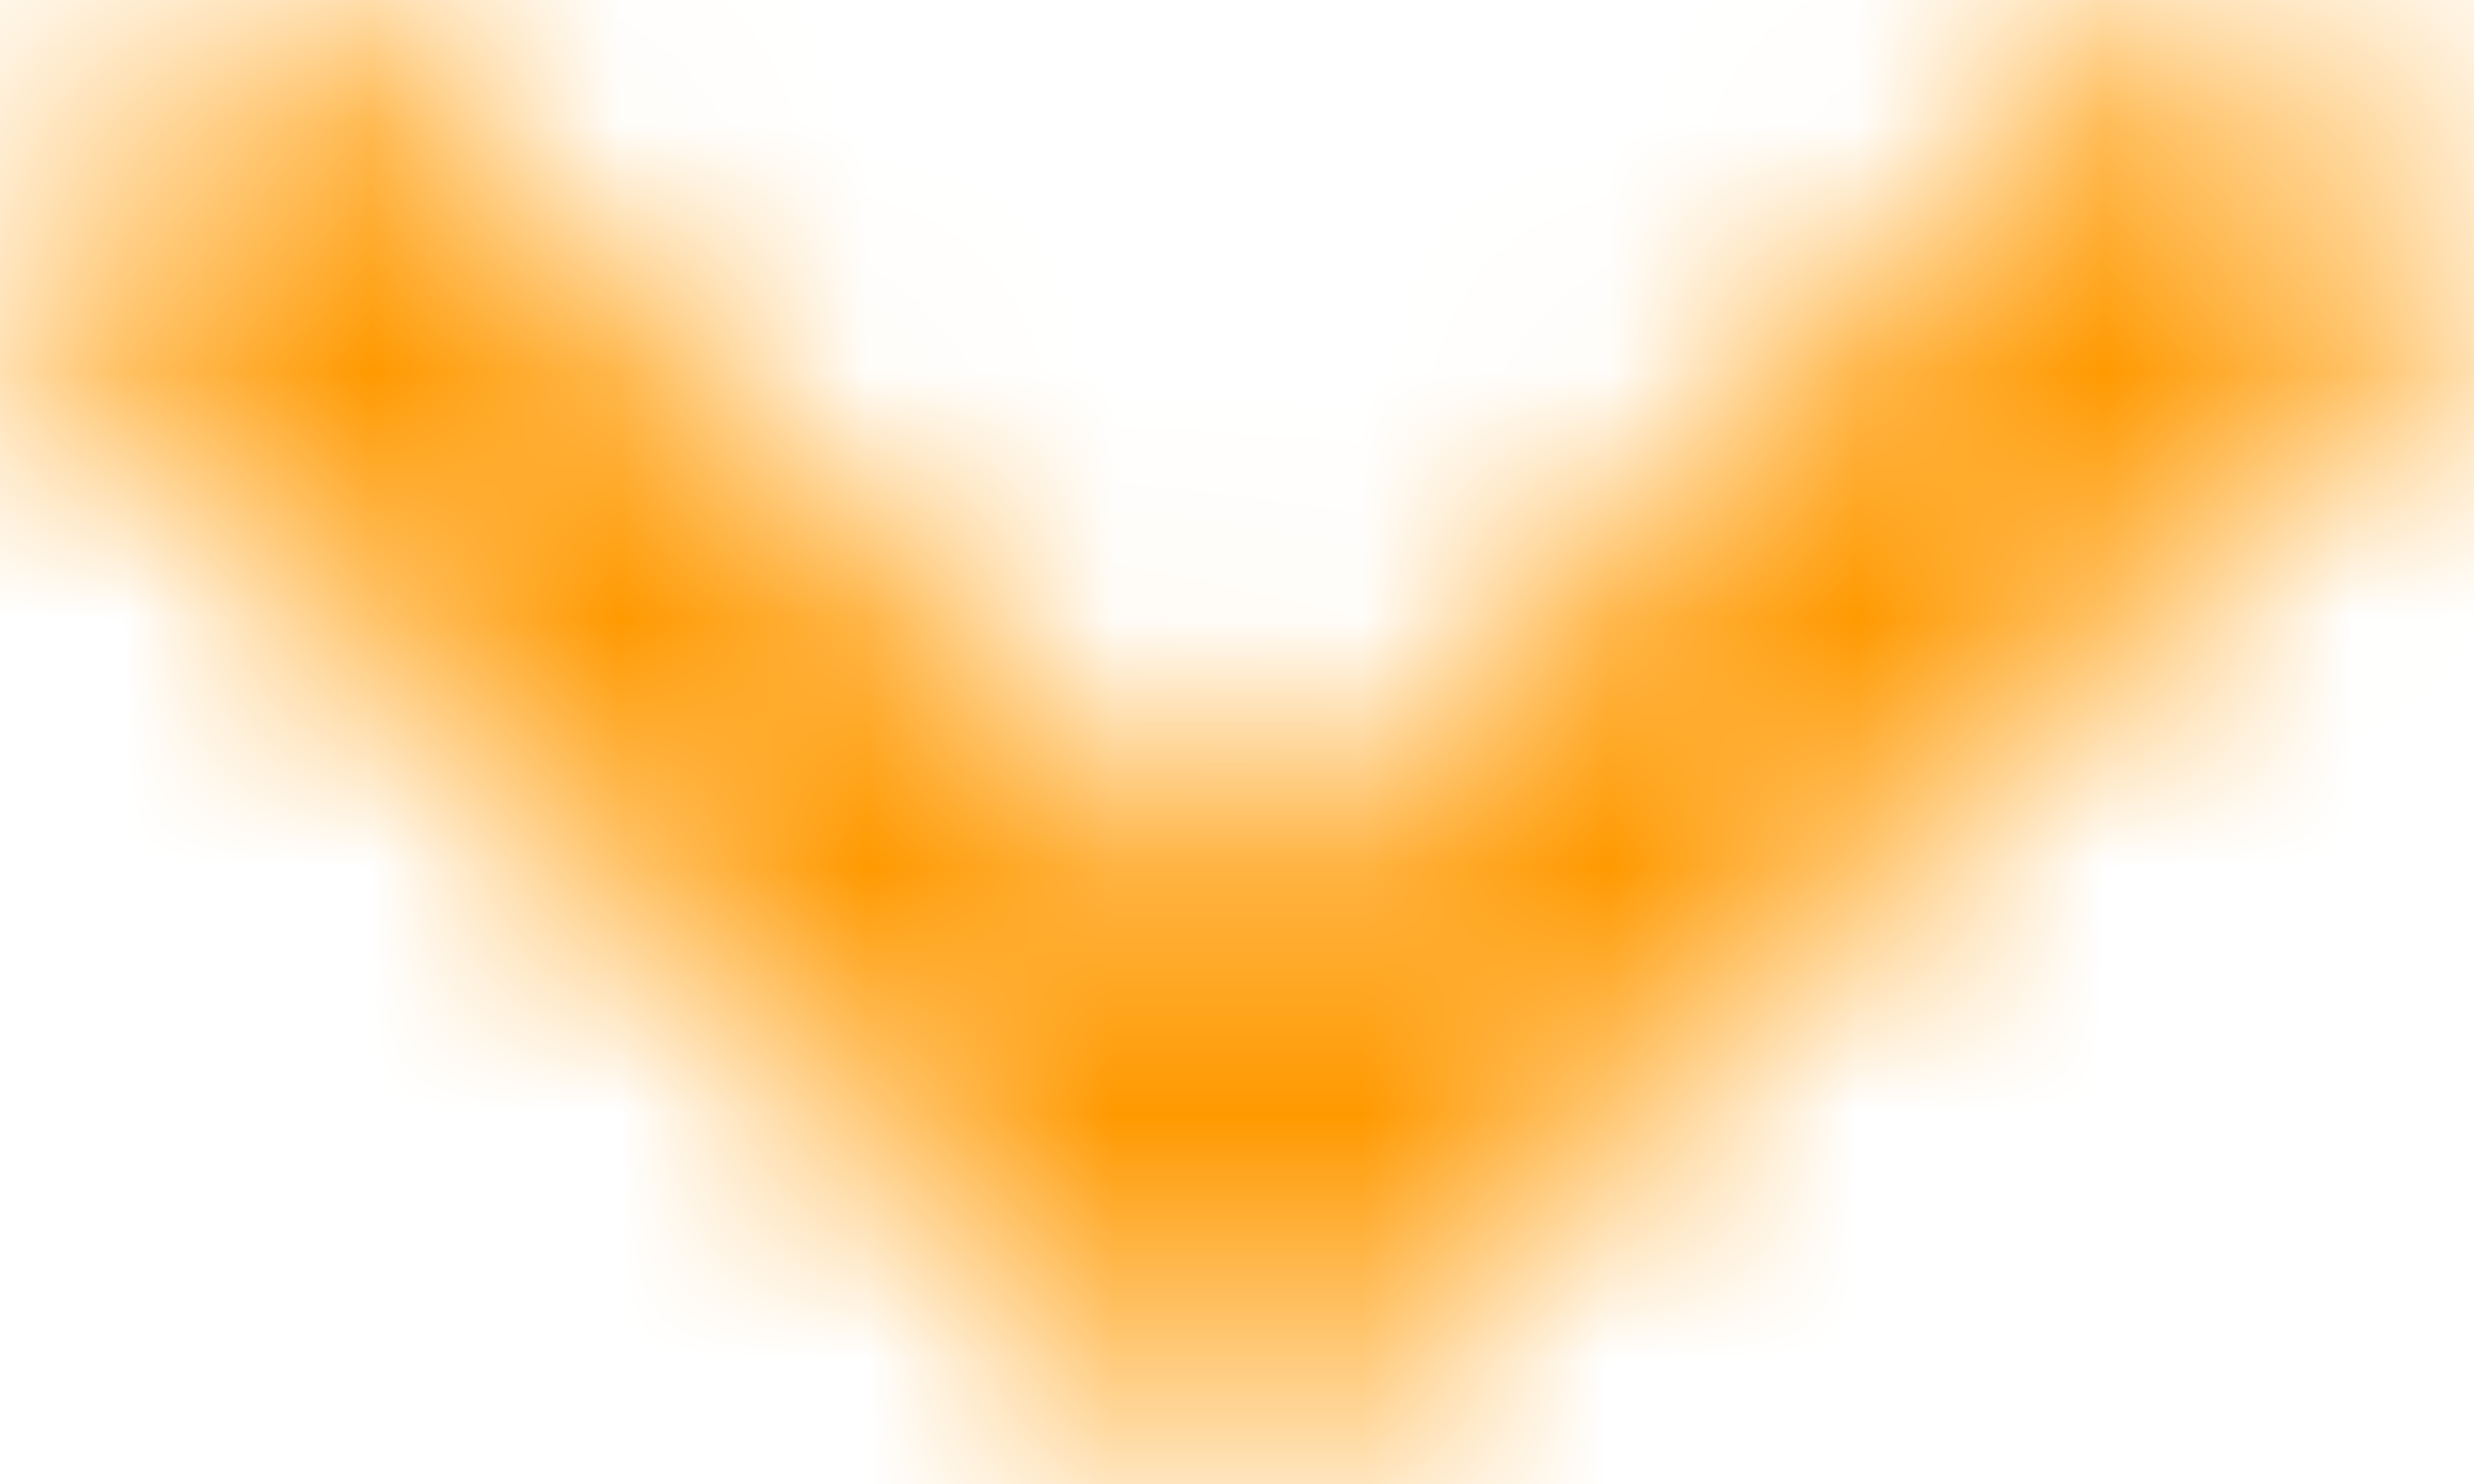 <svg width="10" height="6" viewBox="0 0 10 6" fill="none" xmlns="http://www.w3.org/2000/svg">
<mask id="path-1-inside-1_650_2691" fill="white">
<path d="M1.175 0L5 3.708L8.825 0L10 1.142L5 6L0 1.142L1.175 0Z"/>
</mask>
<path d="M1.175 0L4.22 -3.141L1.172 -6.097L-1.874 -3.138L1.175 0ZM5 3.708L1.955 6.85L5 9.802L8.045 6.85L5 3.708ZM8.825 0L11.874 -3.138L8.828 -6.097L5.78 -3.141L8.825 0ZM10 1.142L13.049 4.279L16.278 1.142L13.049 -1.996L10 1.142ZM5 6L1.951 9.138L5 12.1L8.049 9.138L5 6ZM0 1.142L-3.049 -1.996L-6.278 1.142L-3.049 4.279L0 1.142ZM-1.87 3.141L1.955 6.85L8.045 0.567L4.22 -3.141L-1.87 3.141ZM8.045 6.85L11.87 3.141L5.78 -3.141L1.955 0.567L8.045 6.85ZM5.776 3.138L6.951 4.279L13.049 -1.996L11.874 -3.138L5.776 3.138ZM6.951 -1.996L1.951 2.862L8.049 9.138L13.049 4.279L6.951 -1.996ZM8.049 2.862L3.049 -1.996L-3.049 4.279L1.951 9.138L8.049 2.862ZM3.049 4.279L4.224 3.138L-1.874 -3.138L-3.049 -1.996L3.049 4.279Z" fill="#FF9900" mask="url(#path-1-inside-1_650_2691)"/>
</svg>
